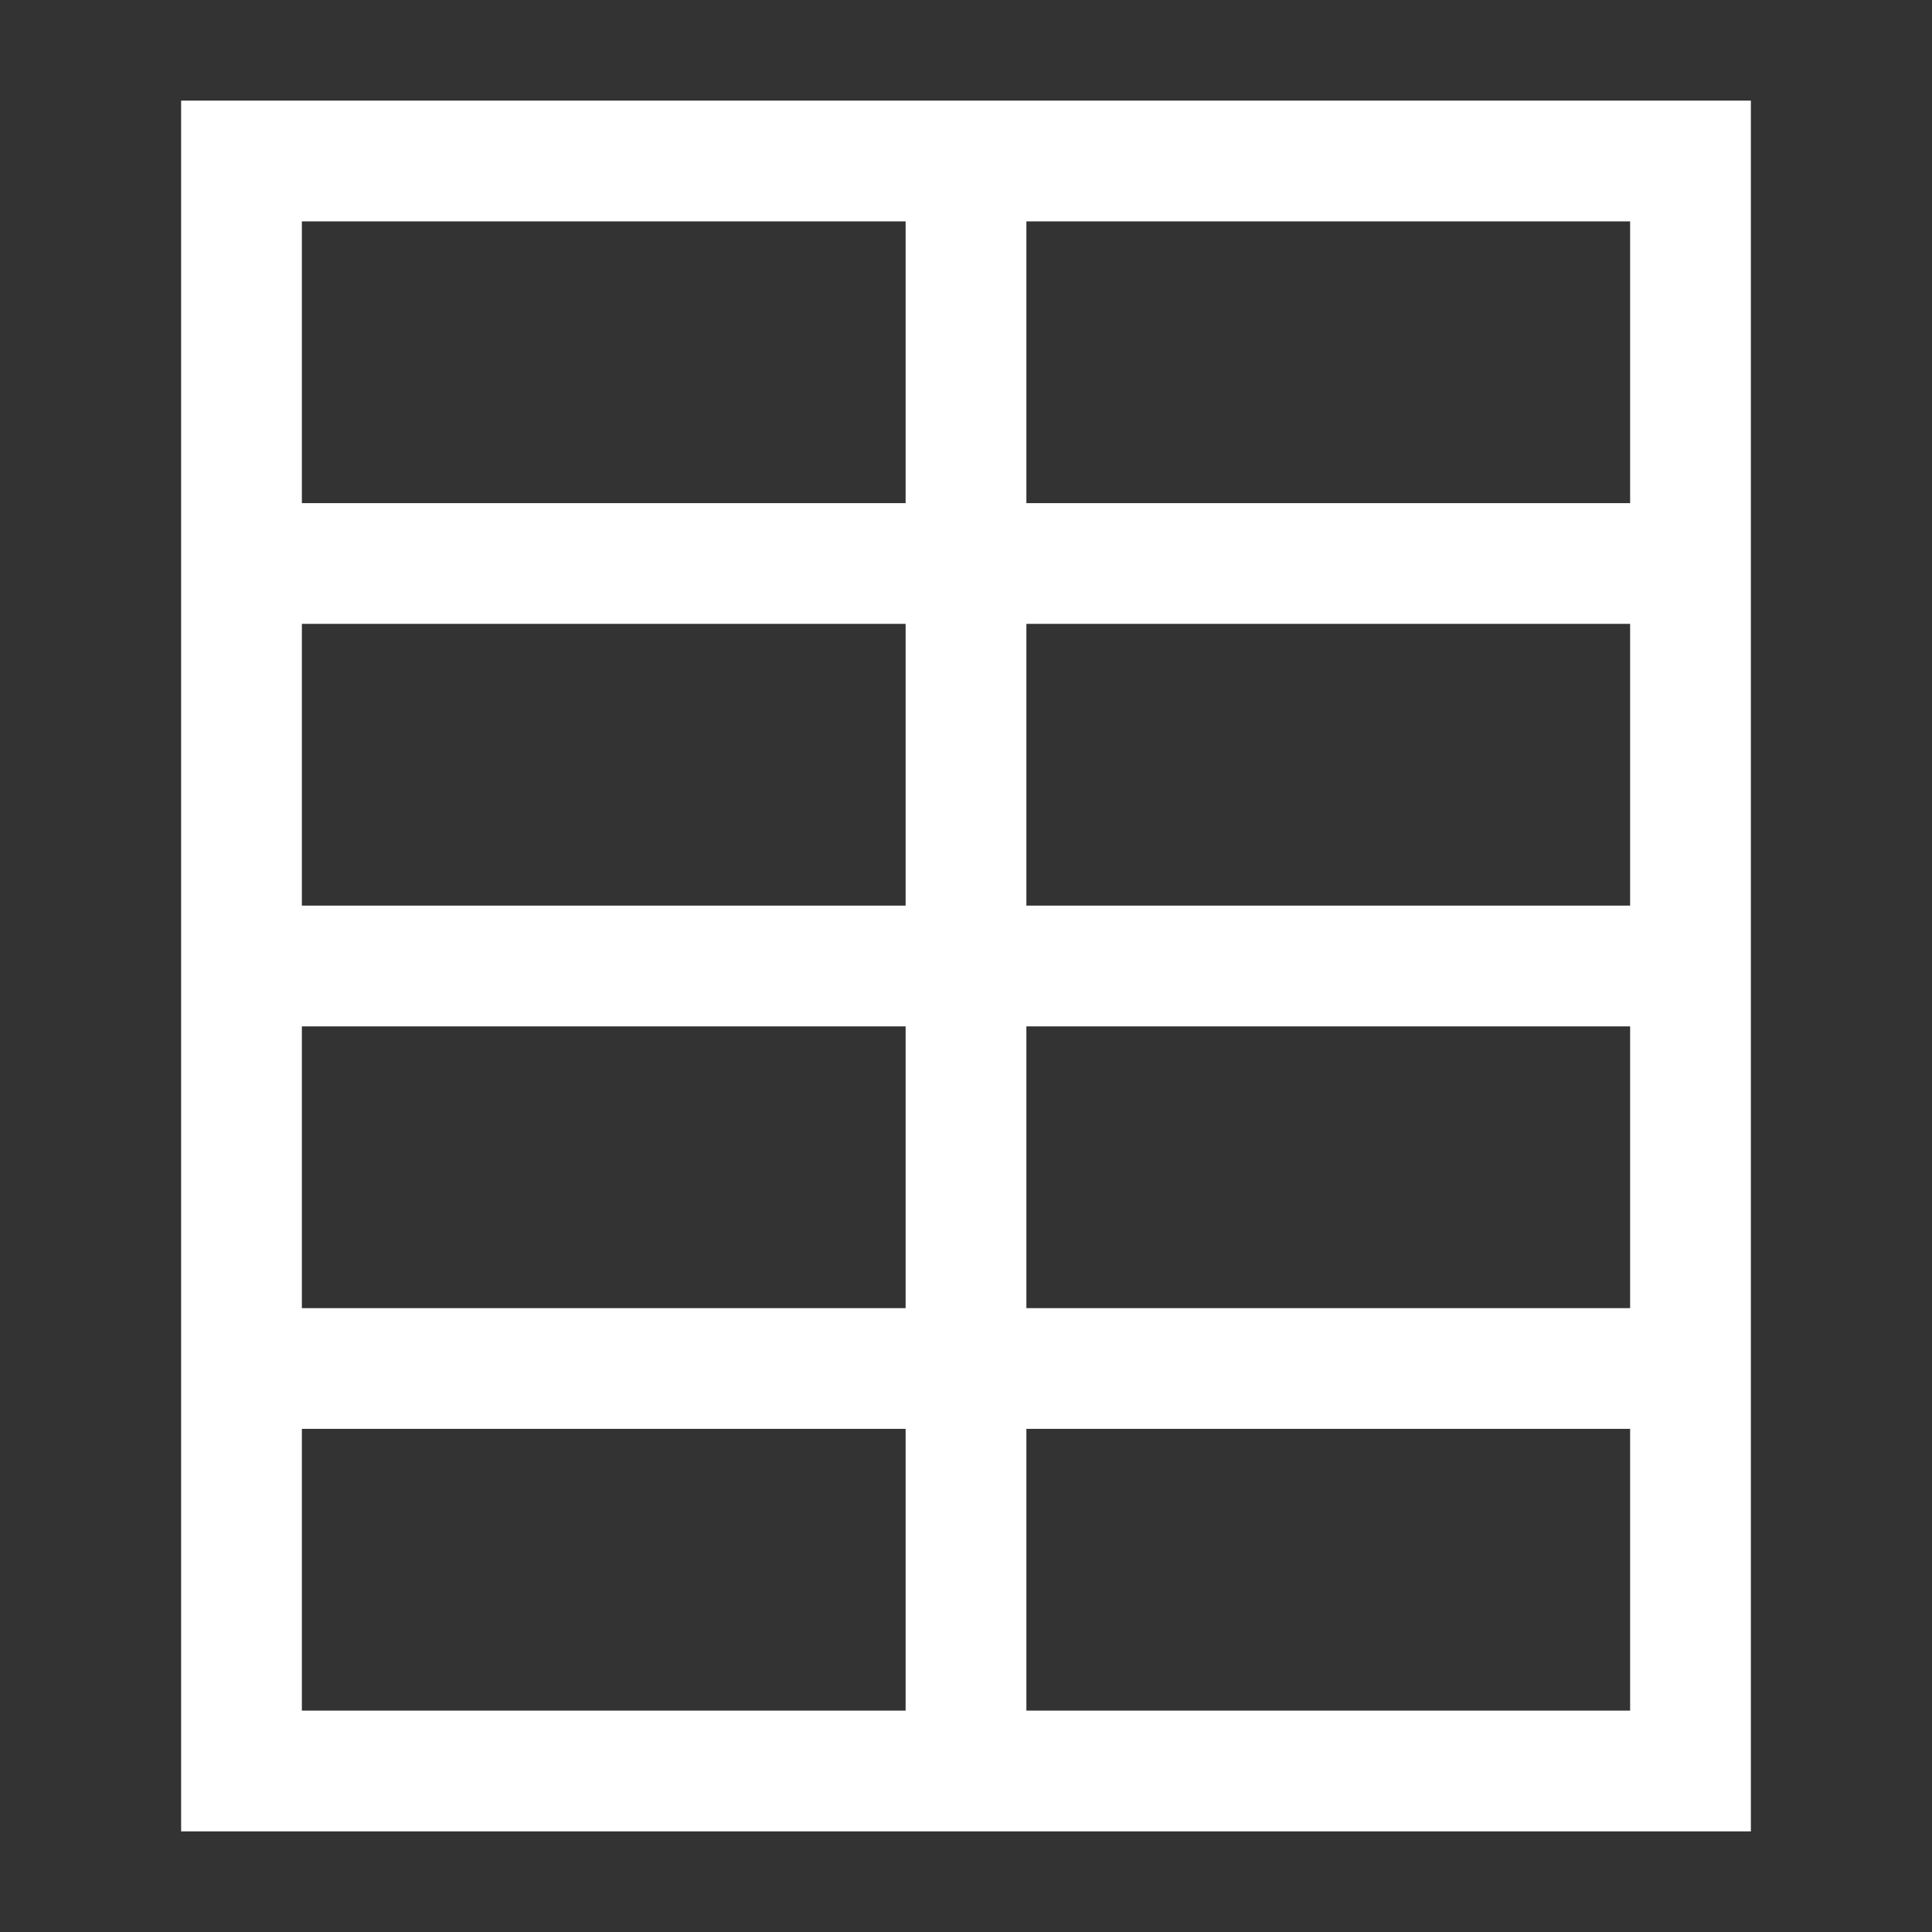 <svg width="48" height="48" viewBox="0 0 24 24" xmlns="http://www.w3.org/2000/svg" aria-labelledby="tableVerticalIconTitle" stroke="#fff" stroke-width="1.5" stroke-linecap="square" fill="none" color="#fff"><rect x="0" y="0" width="24" height="24" fill="#333333" stroke="none"/><path d="M3 2h18v20H3zm9 0v20m9-15H3m18 10H3m18-5H3"/></svg>